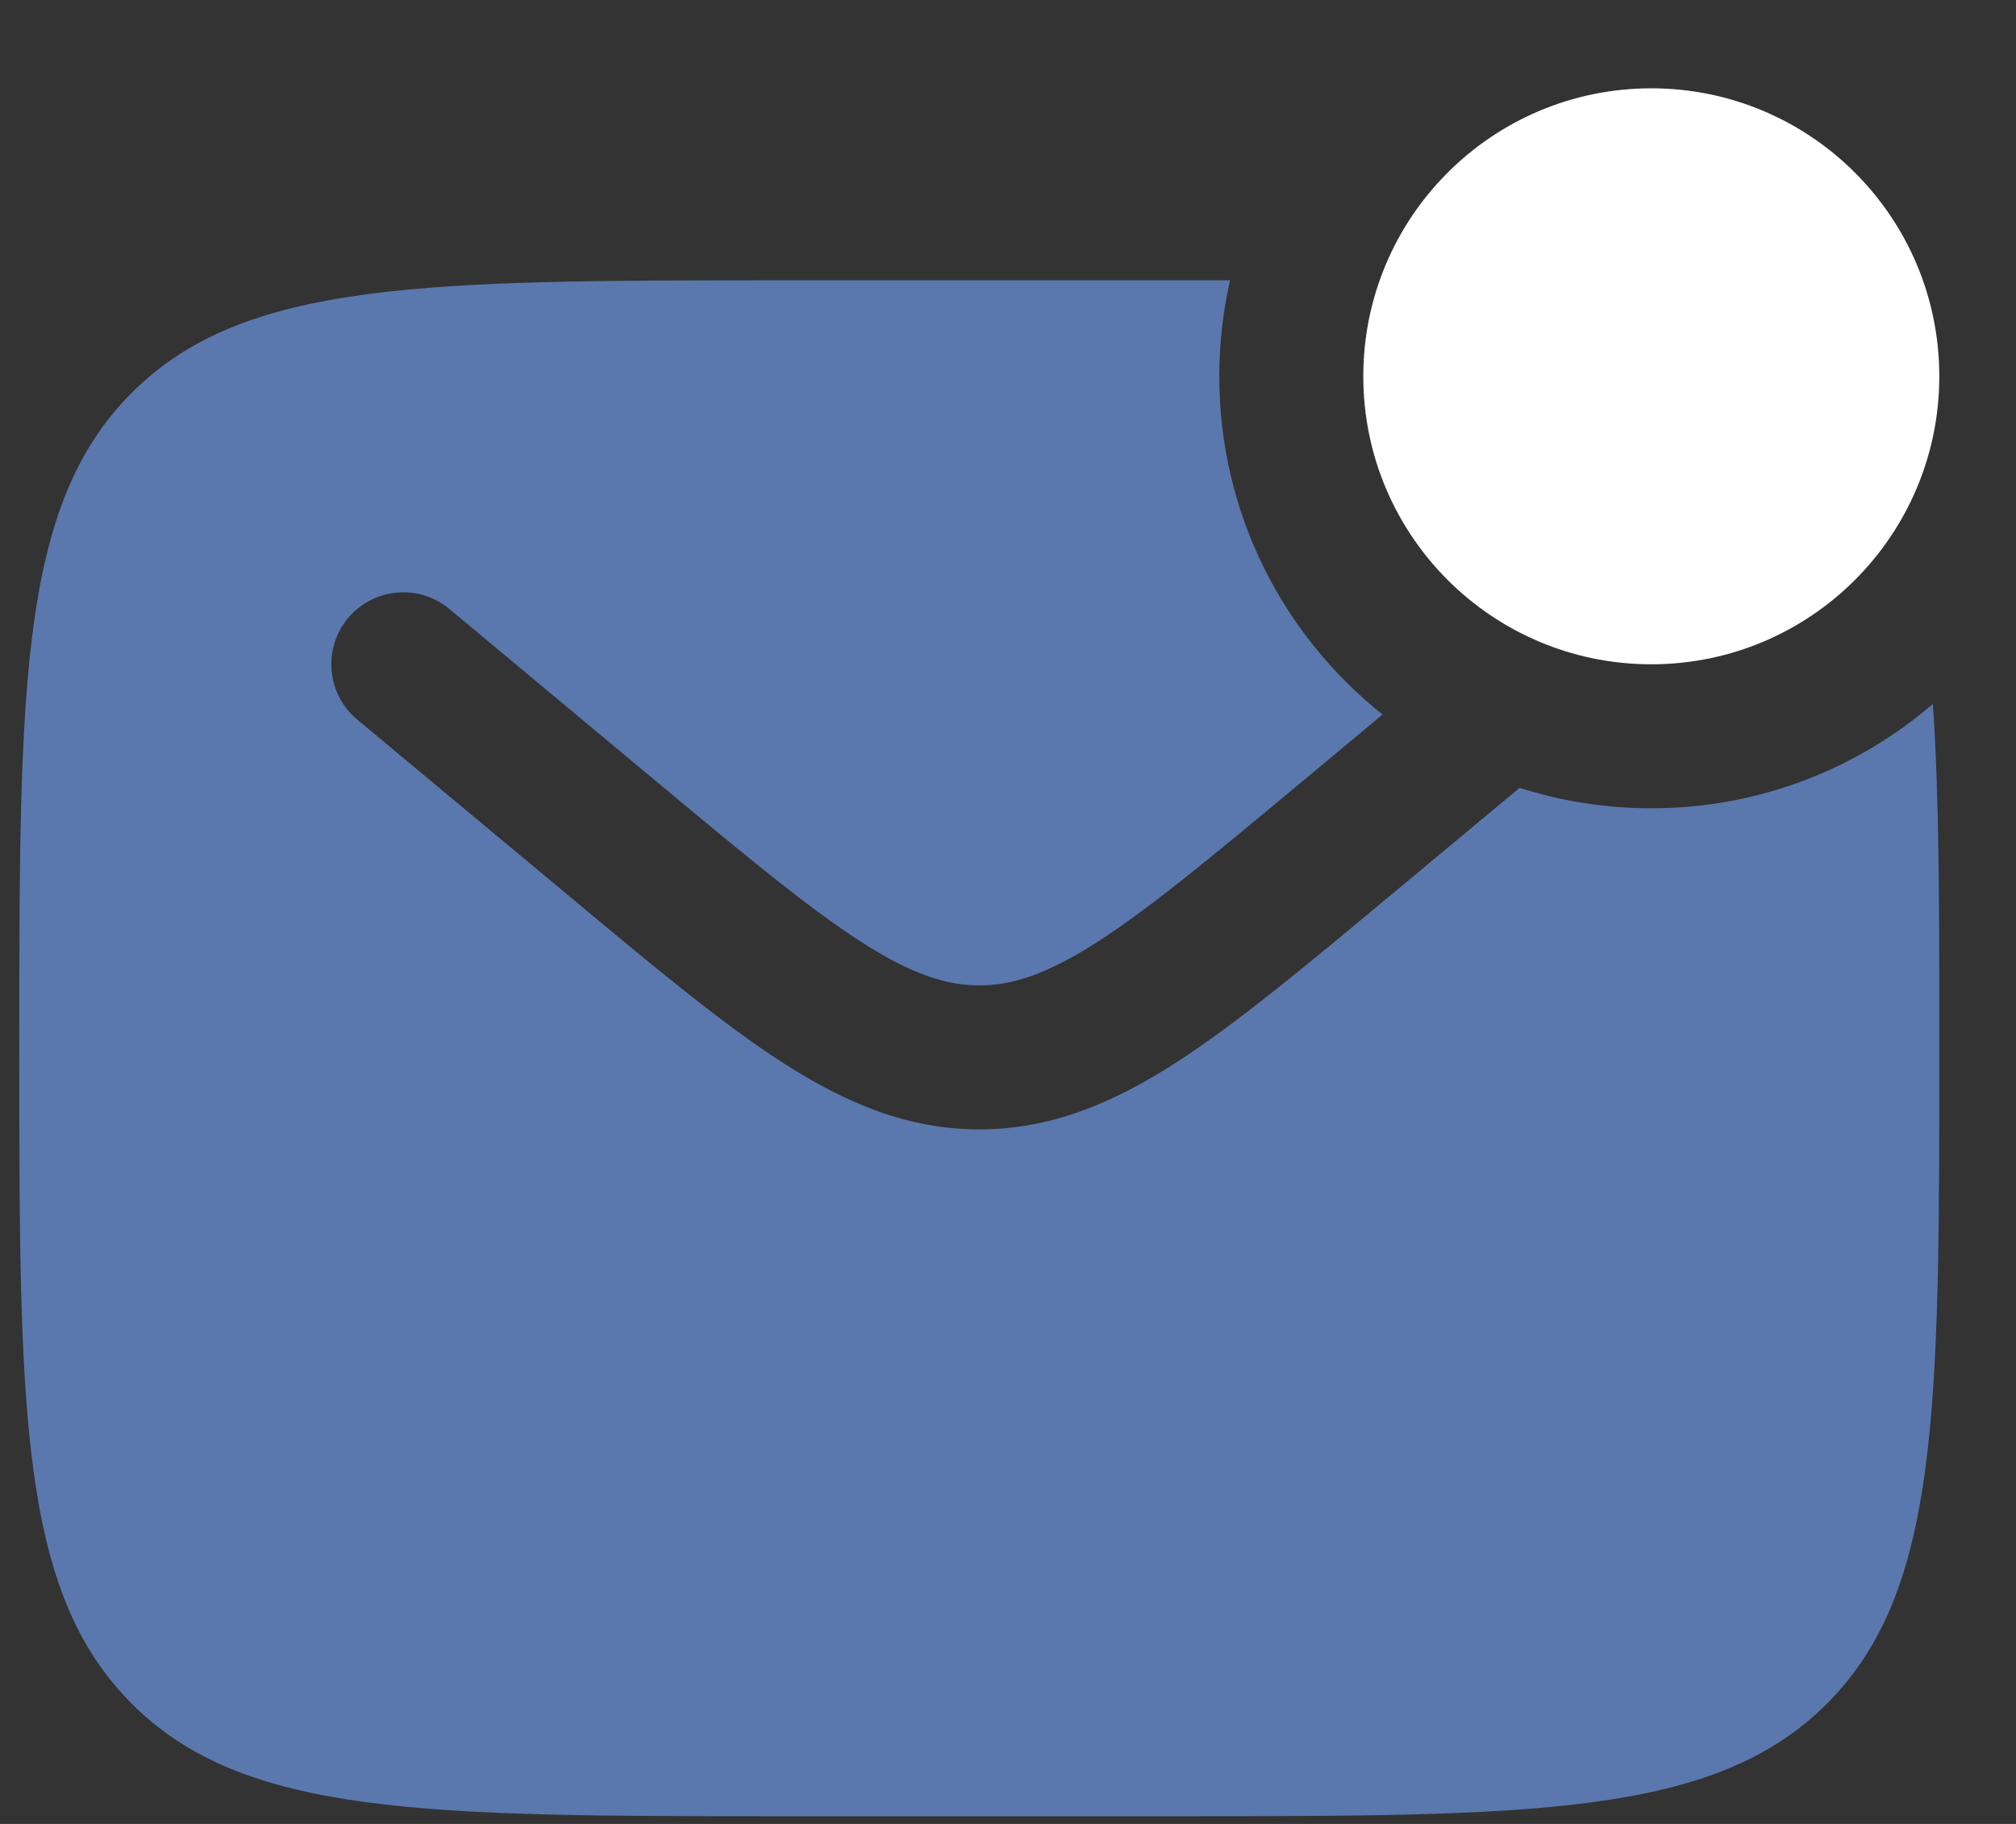 <svg width="21" height="19" viewBox="0 0 21 19" fill="none" xmlns="http://www.w3.org/2000/svg">
<rect x="0" y="0" width="21" height="19" fill="#333333" stroke="none"/>
<path d="M20.201 3.92C20.201 5.577 18.858 6.92 17.201 6.92C15.544 6.92 14.201 5.577 14.201 3.92C14.201 2.263 15.544 0.92 17.201 0.92C18.858 0.92 20.201 2.263 20.201 3.92Z" fill="white"/>
<path fill-rule="evenodd" clip-rule="evenodd" d="M12.201 2.92H8.201C4.43 2.92 2.544 2.92 1.373 4.091C0.201 5.263 0.201 7.149 0.201 10.92C0.201 14.691 0.201 16.577 1.373 17.748C2.544 18.92 4.43 18.92 8.201 18.92H12.201C15.972 18.92 17.858 18.92 19.03 17.748C20.201 16.577 20.201 14.691 20.201 10.92C20.201 9.467 20.201 8.293 20.134 7.333C19.346 8.01 18.322 8.42 17.201 8.42C16.723 8.42 16.261 8.345 15.829 8.207L14.485 9.326C13.598 10.065 12.88 10.664 12.246 11.072C11.585 11.496 10.942 11.765 10.201 11.765C9.46 11.765 8.817 11.496 8.156 11.072C7.522 10.664 6.804 10.065 5.918 9.326L3.721 7.496C3.403 7.231 3.36 6.758 3.625 6.44C3.89 6.122 4.363 6.079 4.681 6.344L6.84 8.143C7.773 8.92 8.421 9.458 8.968 9.81C9.497 10.15 9.856 10.265 10.201 10.265C10.546 10.265 10.905 10.15 11.435 9.81C11.981 9.458 12.629 8.92 13.562 8.143L14.402 7.443C13.365 6.619 12.701 5.347 12.701 3.92C12.701 3.576 12.74 3.242 12.813 2.92C12.614 2.92 12.411 2.92 12.201 2.92Z" fill="#5A78AD"/>
</svg>
